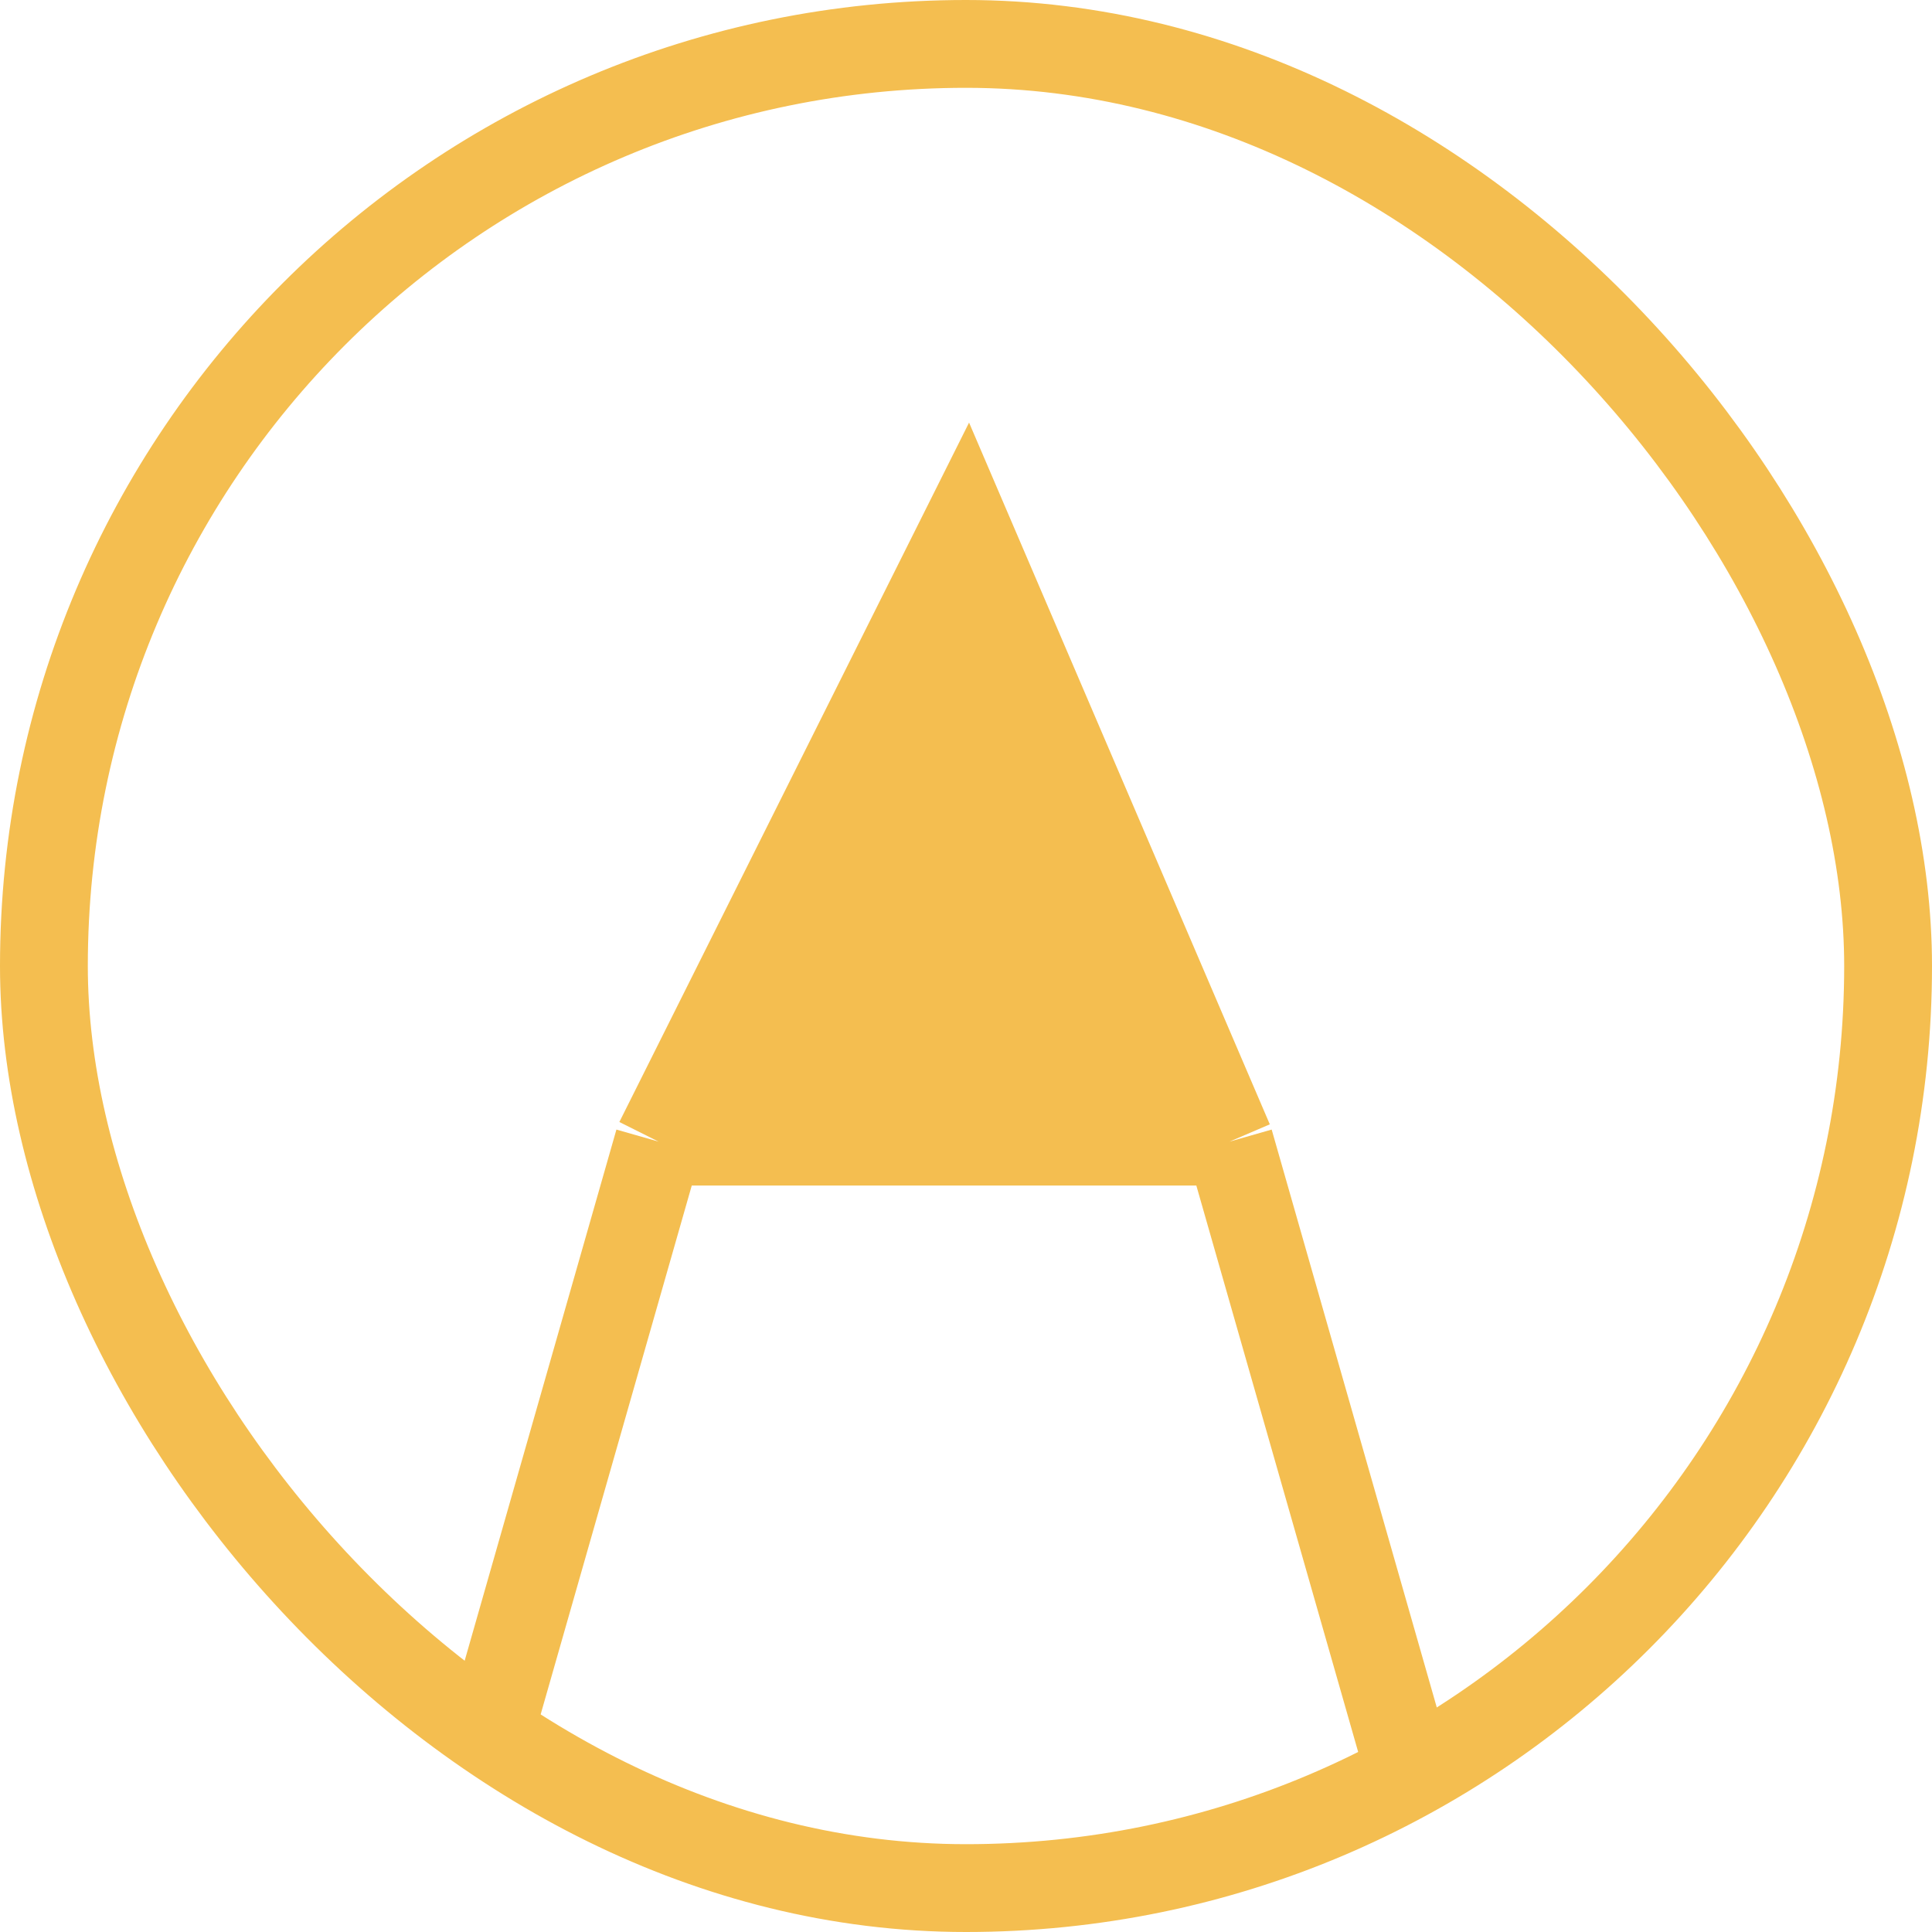 <svg width="22" height="22" viewBox="0 0 22 22" fill="none" xmlns="http://www.w3.org/2000/svg">
<rect x="0.5" y="0.5" width="21" height="21" rx="10.5" stroke="#F4BE50"/>
<path d="M14 13L11 6L7.5 13H14Z" fill="#F4BE50"/>
<path d="M16 20L14 13M14 13L11 6L7.5 13M14 13H7.5M7.5 13L5.5 20" stroke="#F4BE50"/>
</svg>
